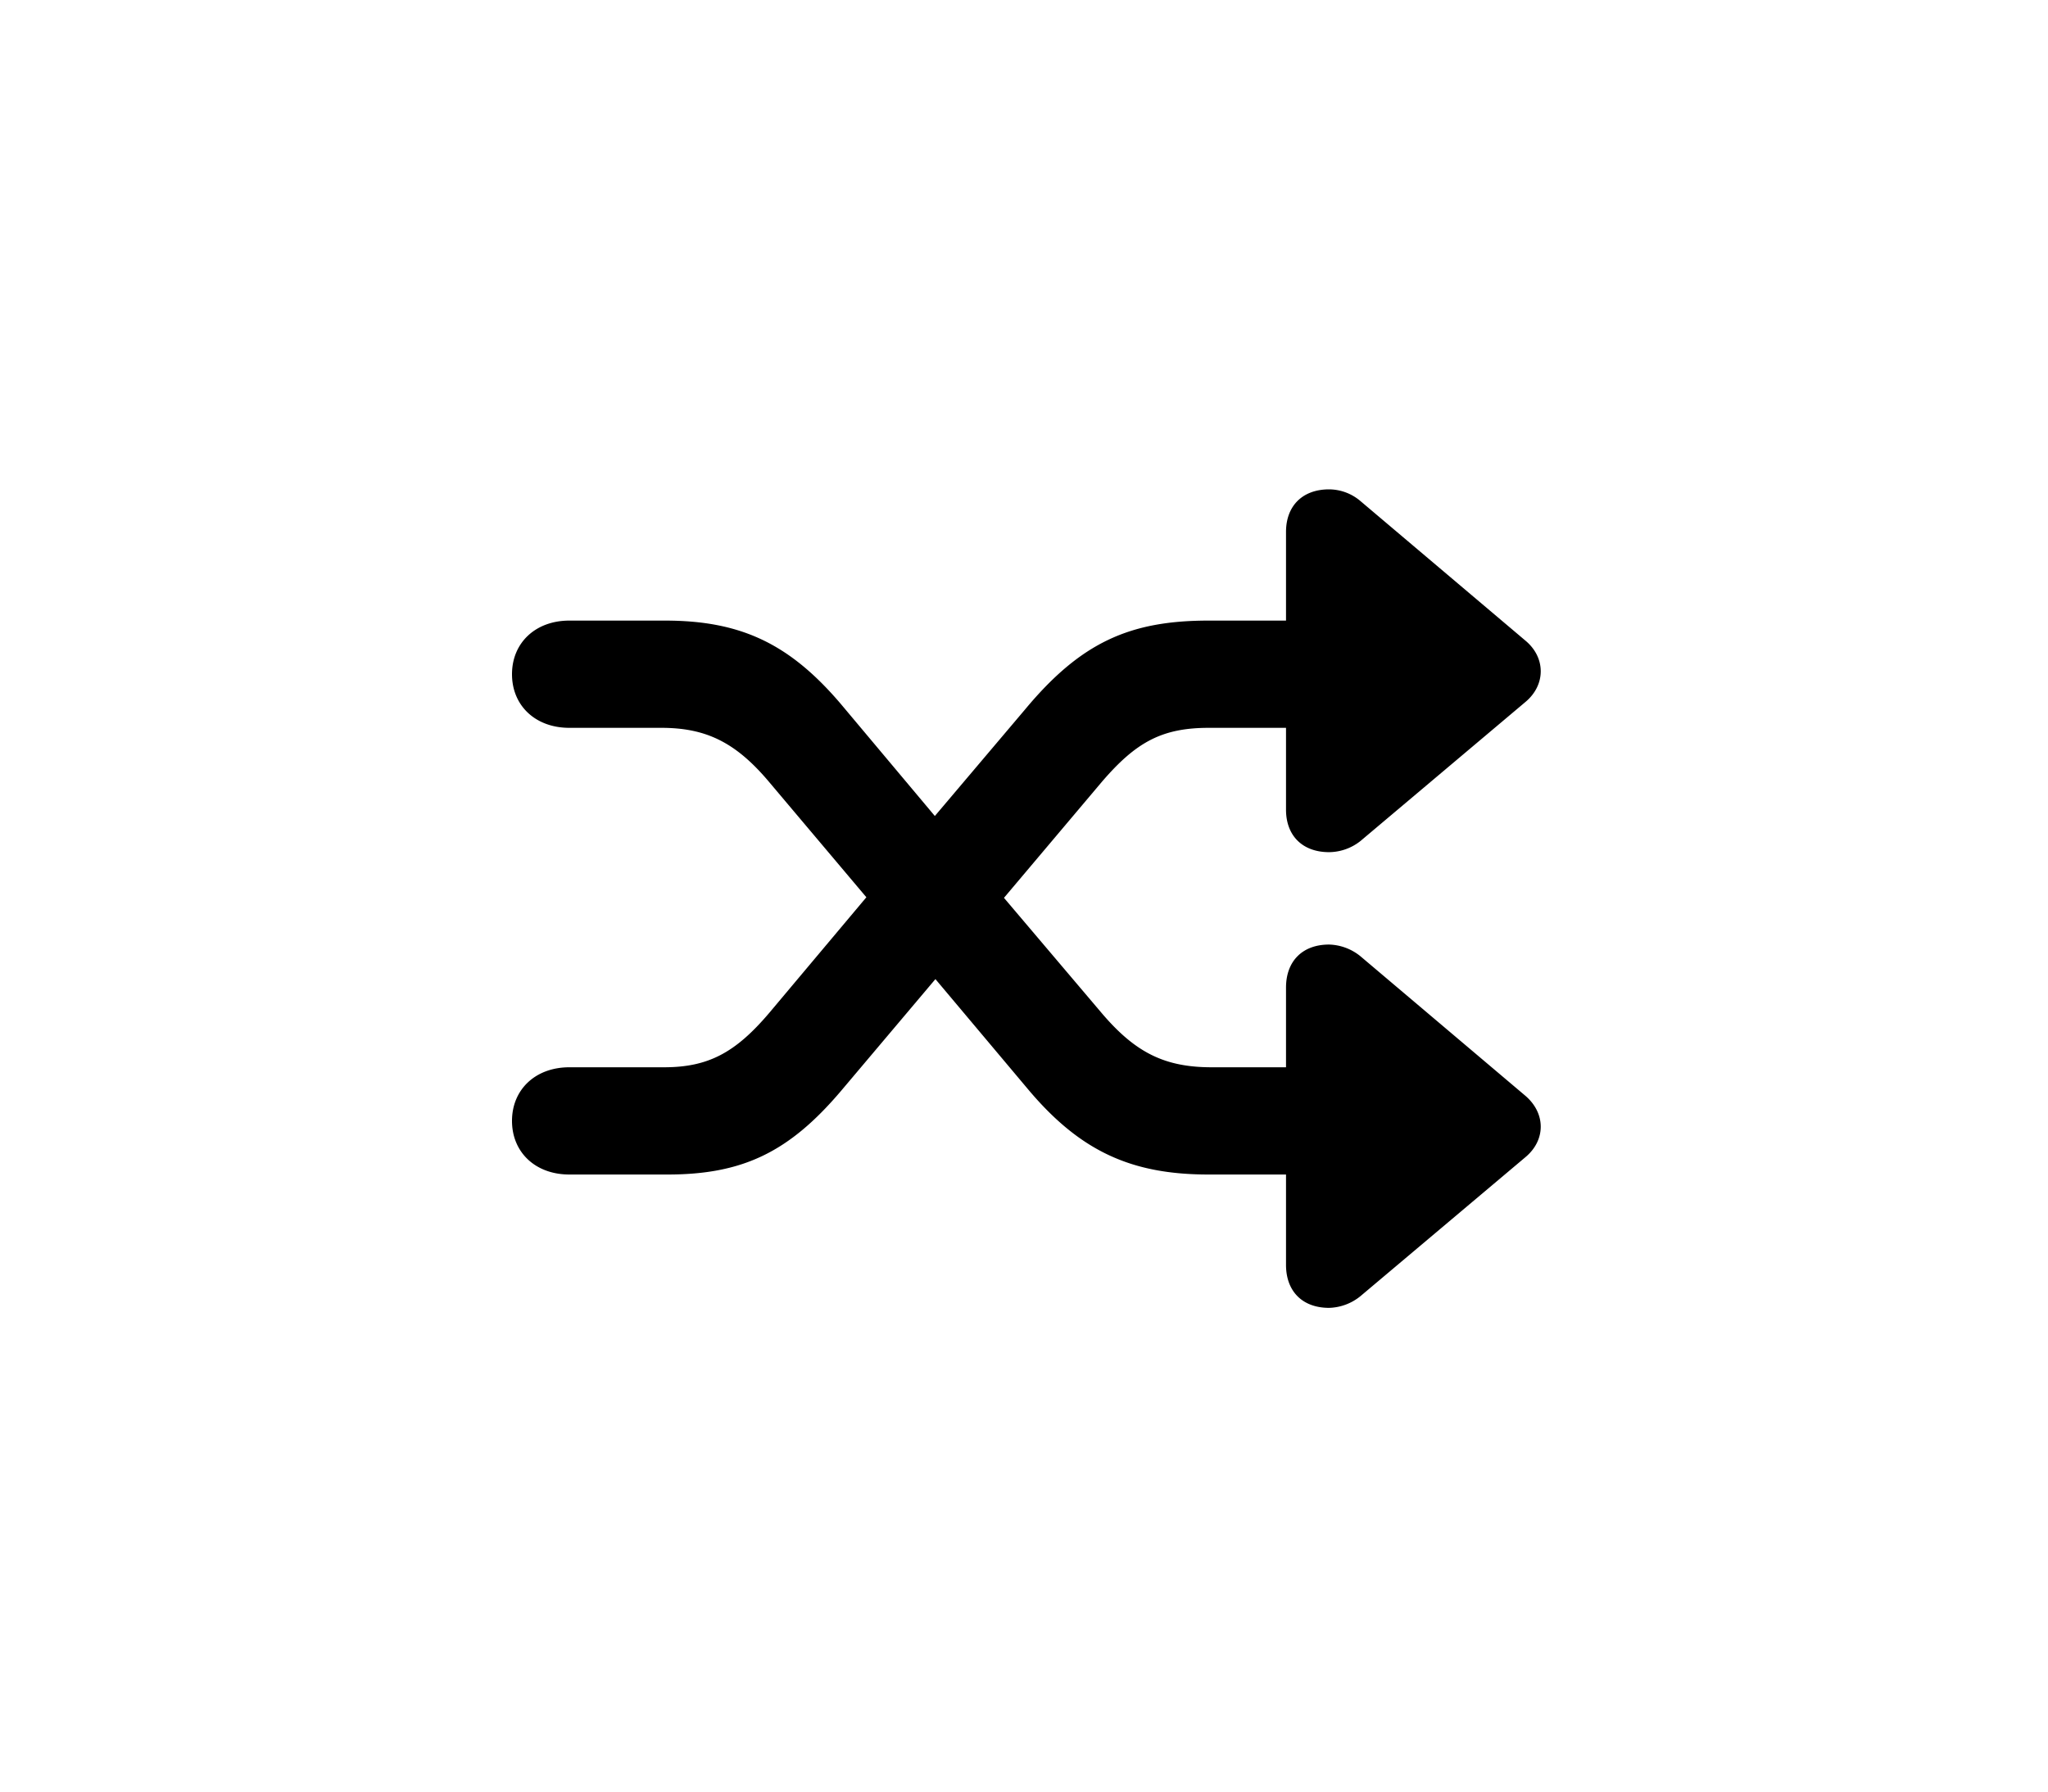 <svg width="32" height="28" viewBox="0 0 32 28" xmlns="http://www.w3.org/2000/svg"><path d="M20.767 20.44a.81.81 0 00.49-.183l2.58-2.174c.316-.266.316-.681 0-.955l-2.58-2.183a.81.81 0 00-.49-.183c-.415 0-.673.258-.673.673v1.245h-1.162c-.739 0-1.195-.233-1.718-.847l-1.527-1.801 1.527-1.81c.54-.63.946-.847 1.677-.847h1.203v1.279c0 .407.258.664.673.664a.801.801 0 00.49-.174l2.58-2.175c.316-.266.316-.69 0-.955l-2.58-2.183a.761.761 0 00-.49-.183c-.415 0-.673.258-.673.665v1.386h-1.212c-1.228 0-1.992.34-2.863 1.386l-1.412 1.668-1.469-1.751c-.805-.946-1.569-1.303-2.747-1.303H8.896c-.53 0-.896.348-.896.838s.365.838.896.838h1.437c.697 0 1.162.225 1.685.847l1.519 1.801-1.52 1.81c-.53.623-.954.847-1.643.847H8.896c-.53 0-.896.348-.896.838s.365.838.896.838h1.536c1.179 0 1.901-.356 2.706-1.303l1.478-1.751 1.444 1.718c.822.98 1.627 1.336 2.822 1.336h1.212v1.412c0 .415.258.672.673.672z"></path></svg>